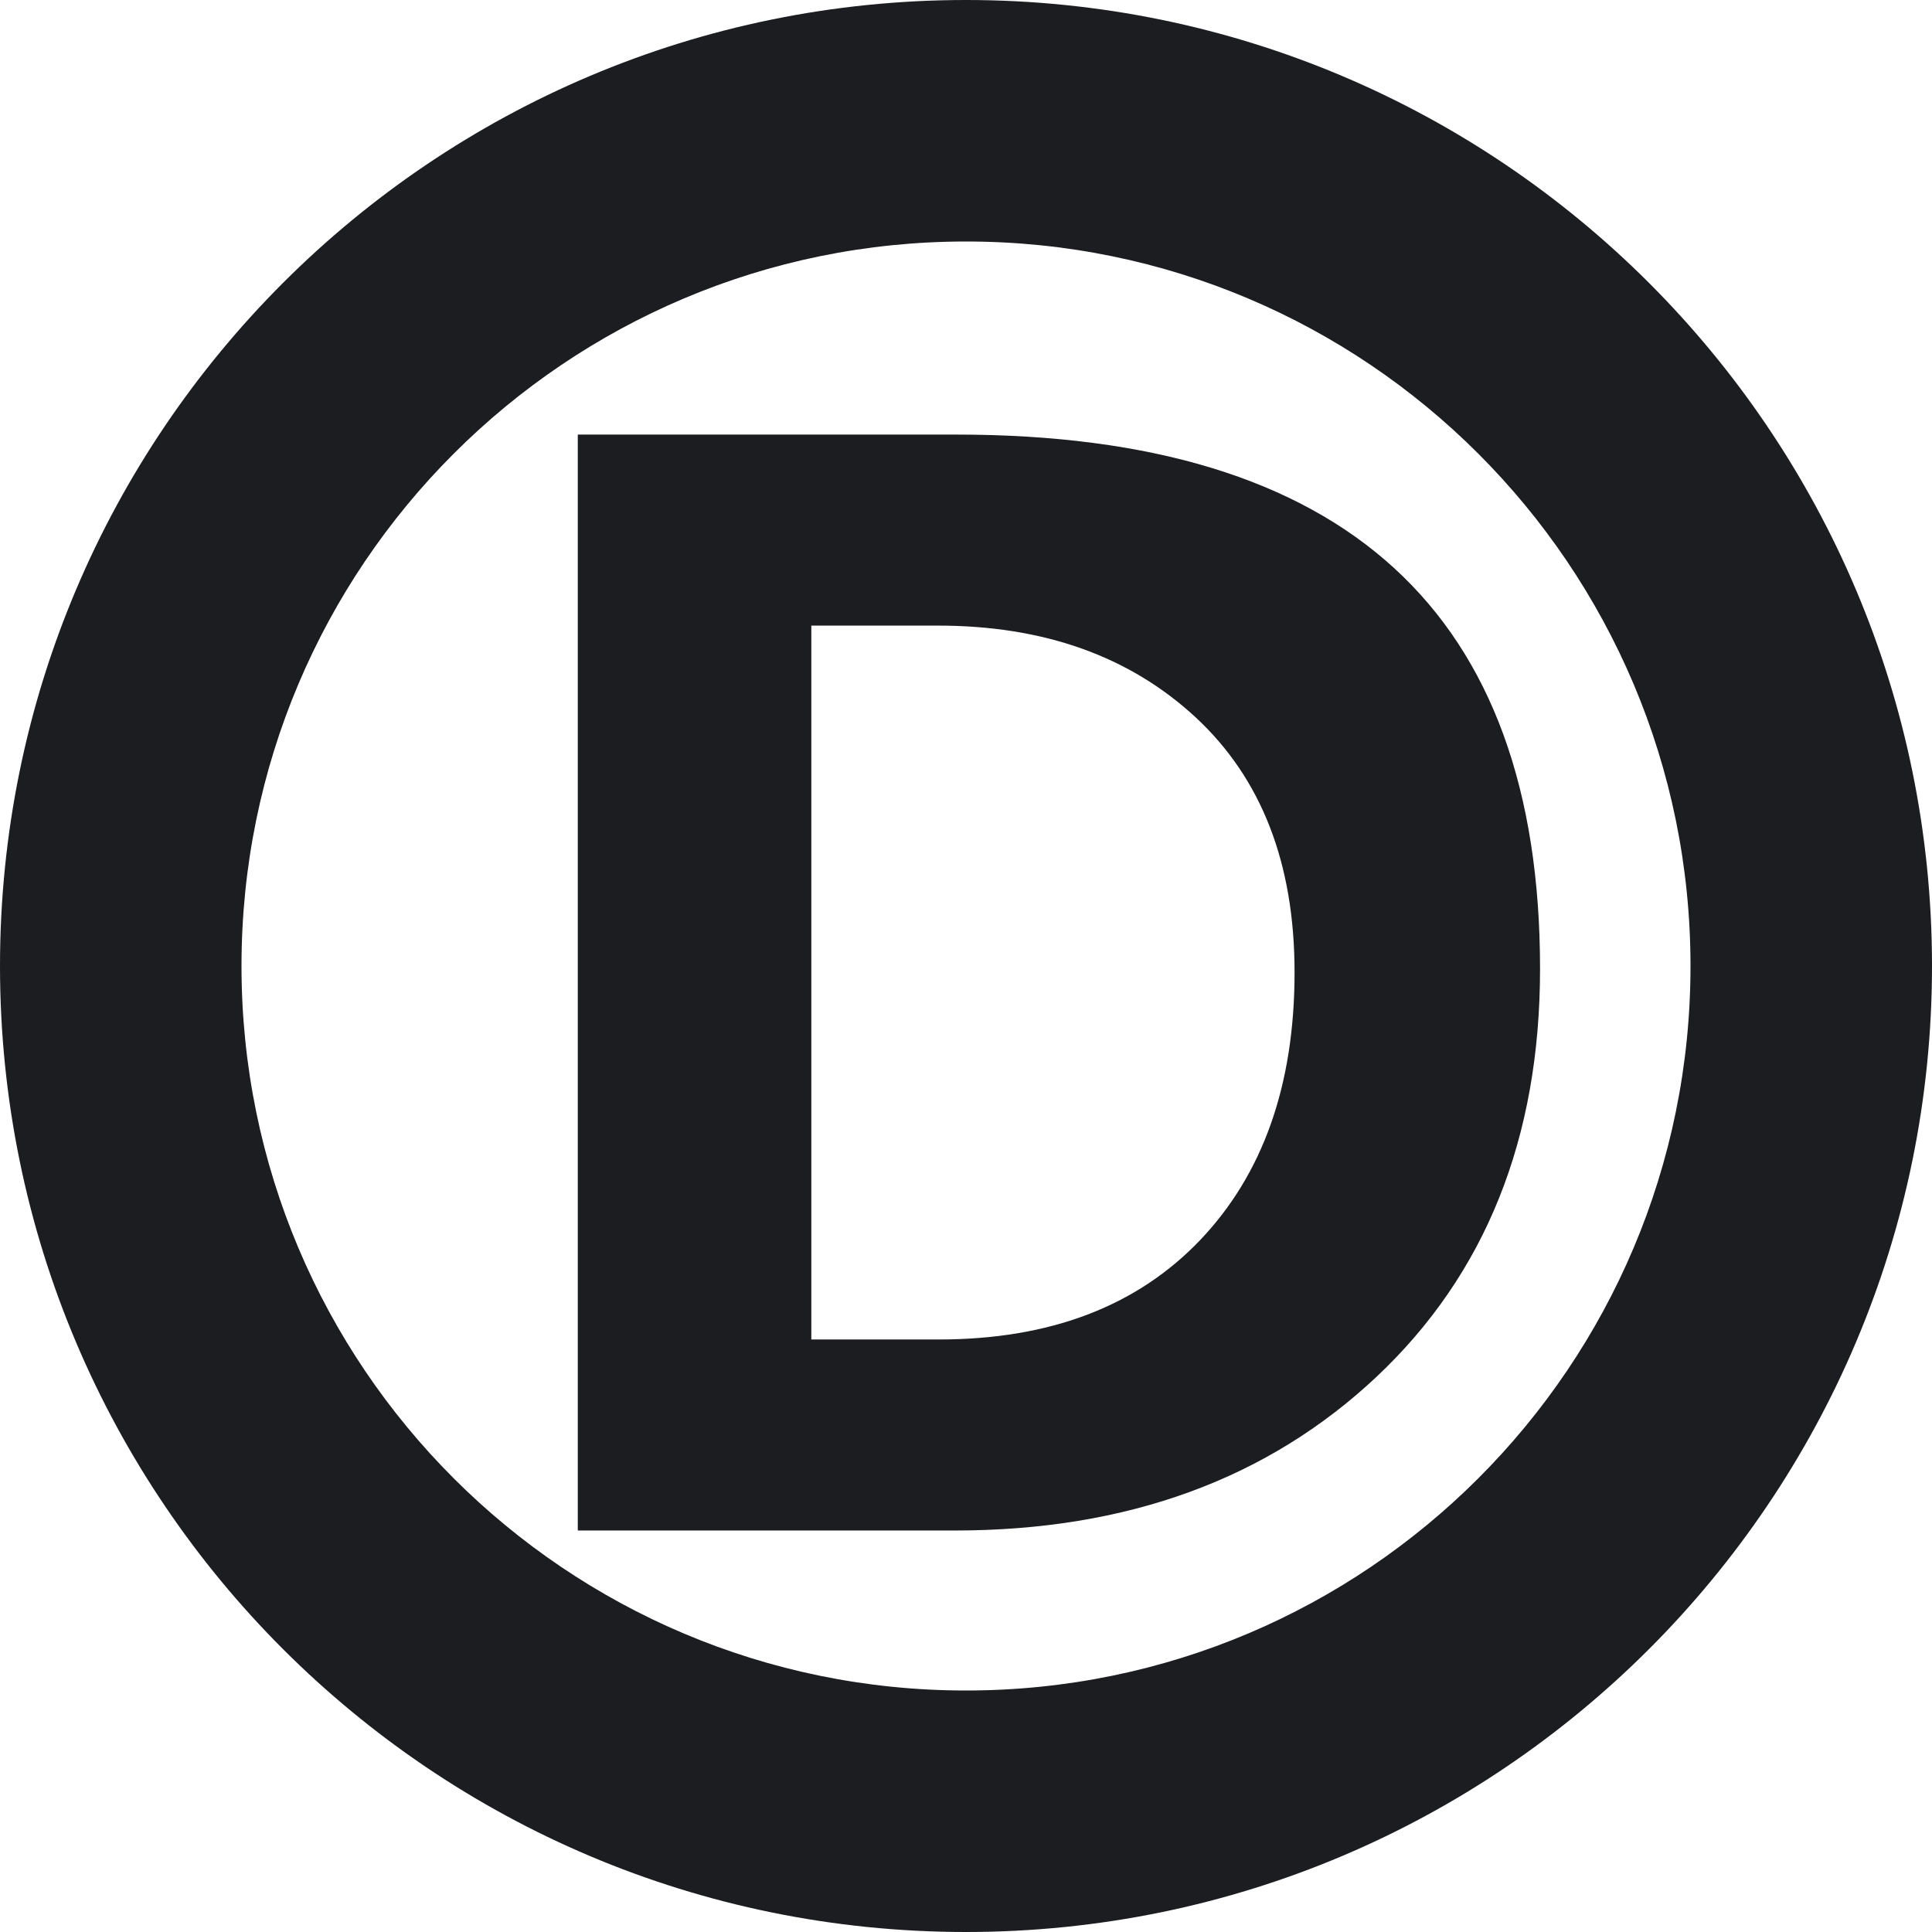 <?xml version="1.0" encoding="UTF-8"?>
<svg width="16px" height="16px" viewBox="0 0 16 16" version="1.1" xmlns="http://www.w3.org/2000/svg" xmlns:xlink="http://www.w3.org/1999/xlink">
    <title>形状结合备份 4</title>
    <g id="页面-1" stroke="none" stroke-width="1" fill="none" fill-rule="evenodd">
        <path d="M8,0 C12.418,0 16,3.582 16,8 C16,12.418 12.418,16 8,16 C3.582,16 0,12.418 0,8 C0,3.582 3.582,0 8,0 Z M8,2 C4.686,2 2,4.686 2,8 C2,11.314 4.686,14 8,14 C11.314,14 14,11.314 14,8 C14,4.686 11.314,2 8,2 Z M7.92,3.599 C11.143,3.599 12.754,5.073 12.754,8.023 C12.754,9.425 12.303,10.551 11.401,11.401 C10.498,12.25 9.334,12.675 7.908,12.675 L4.785,12.675 L4.785,3.599 L7.92,3.599 Z M7.768,5.181 L6.719,5.181 L6.719,11.093 L7.774,11.093 C8.692,11.093 9.412,10.82 9.936,10.273 C10.459,9.726 10.721,8.986 10.721,8.052 C10.721,7.15 10.447,6.446 9.901,5.94 C9.354,5.434 8.643,5.181 7.768,5.181 Z" id="形状结合" fill="#1C1D21" fill-rule="nonzero"></path>
    </g>
</svg>